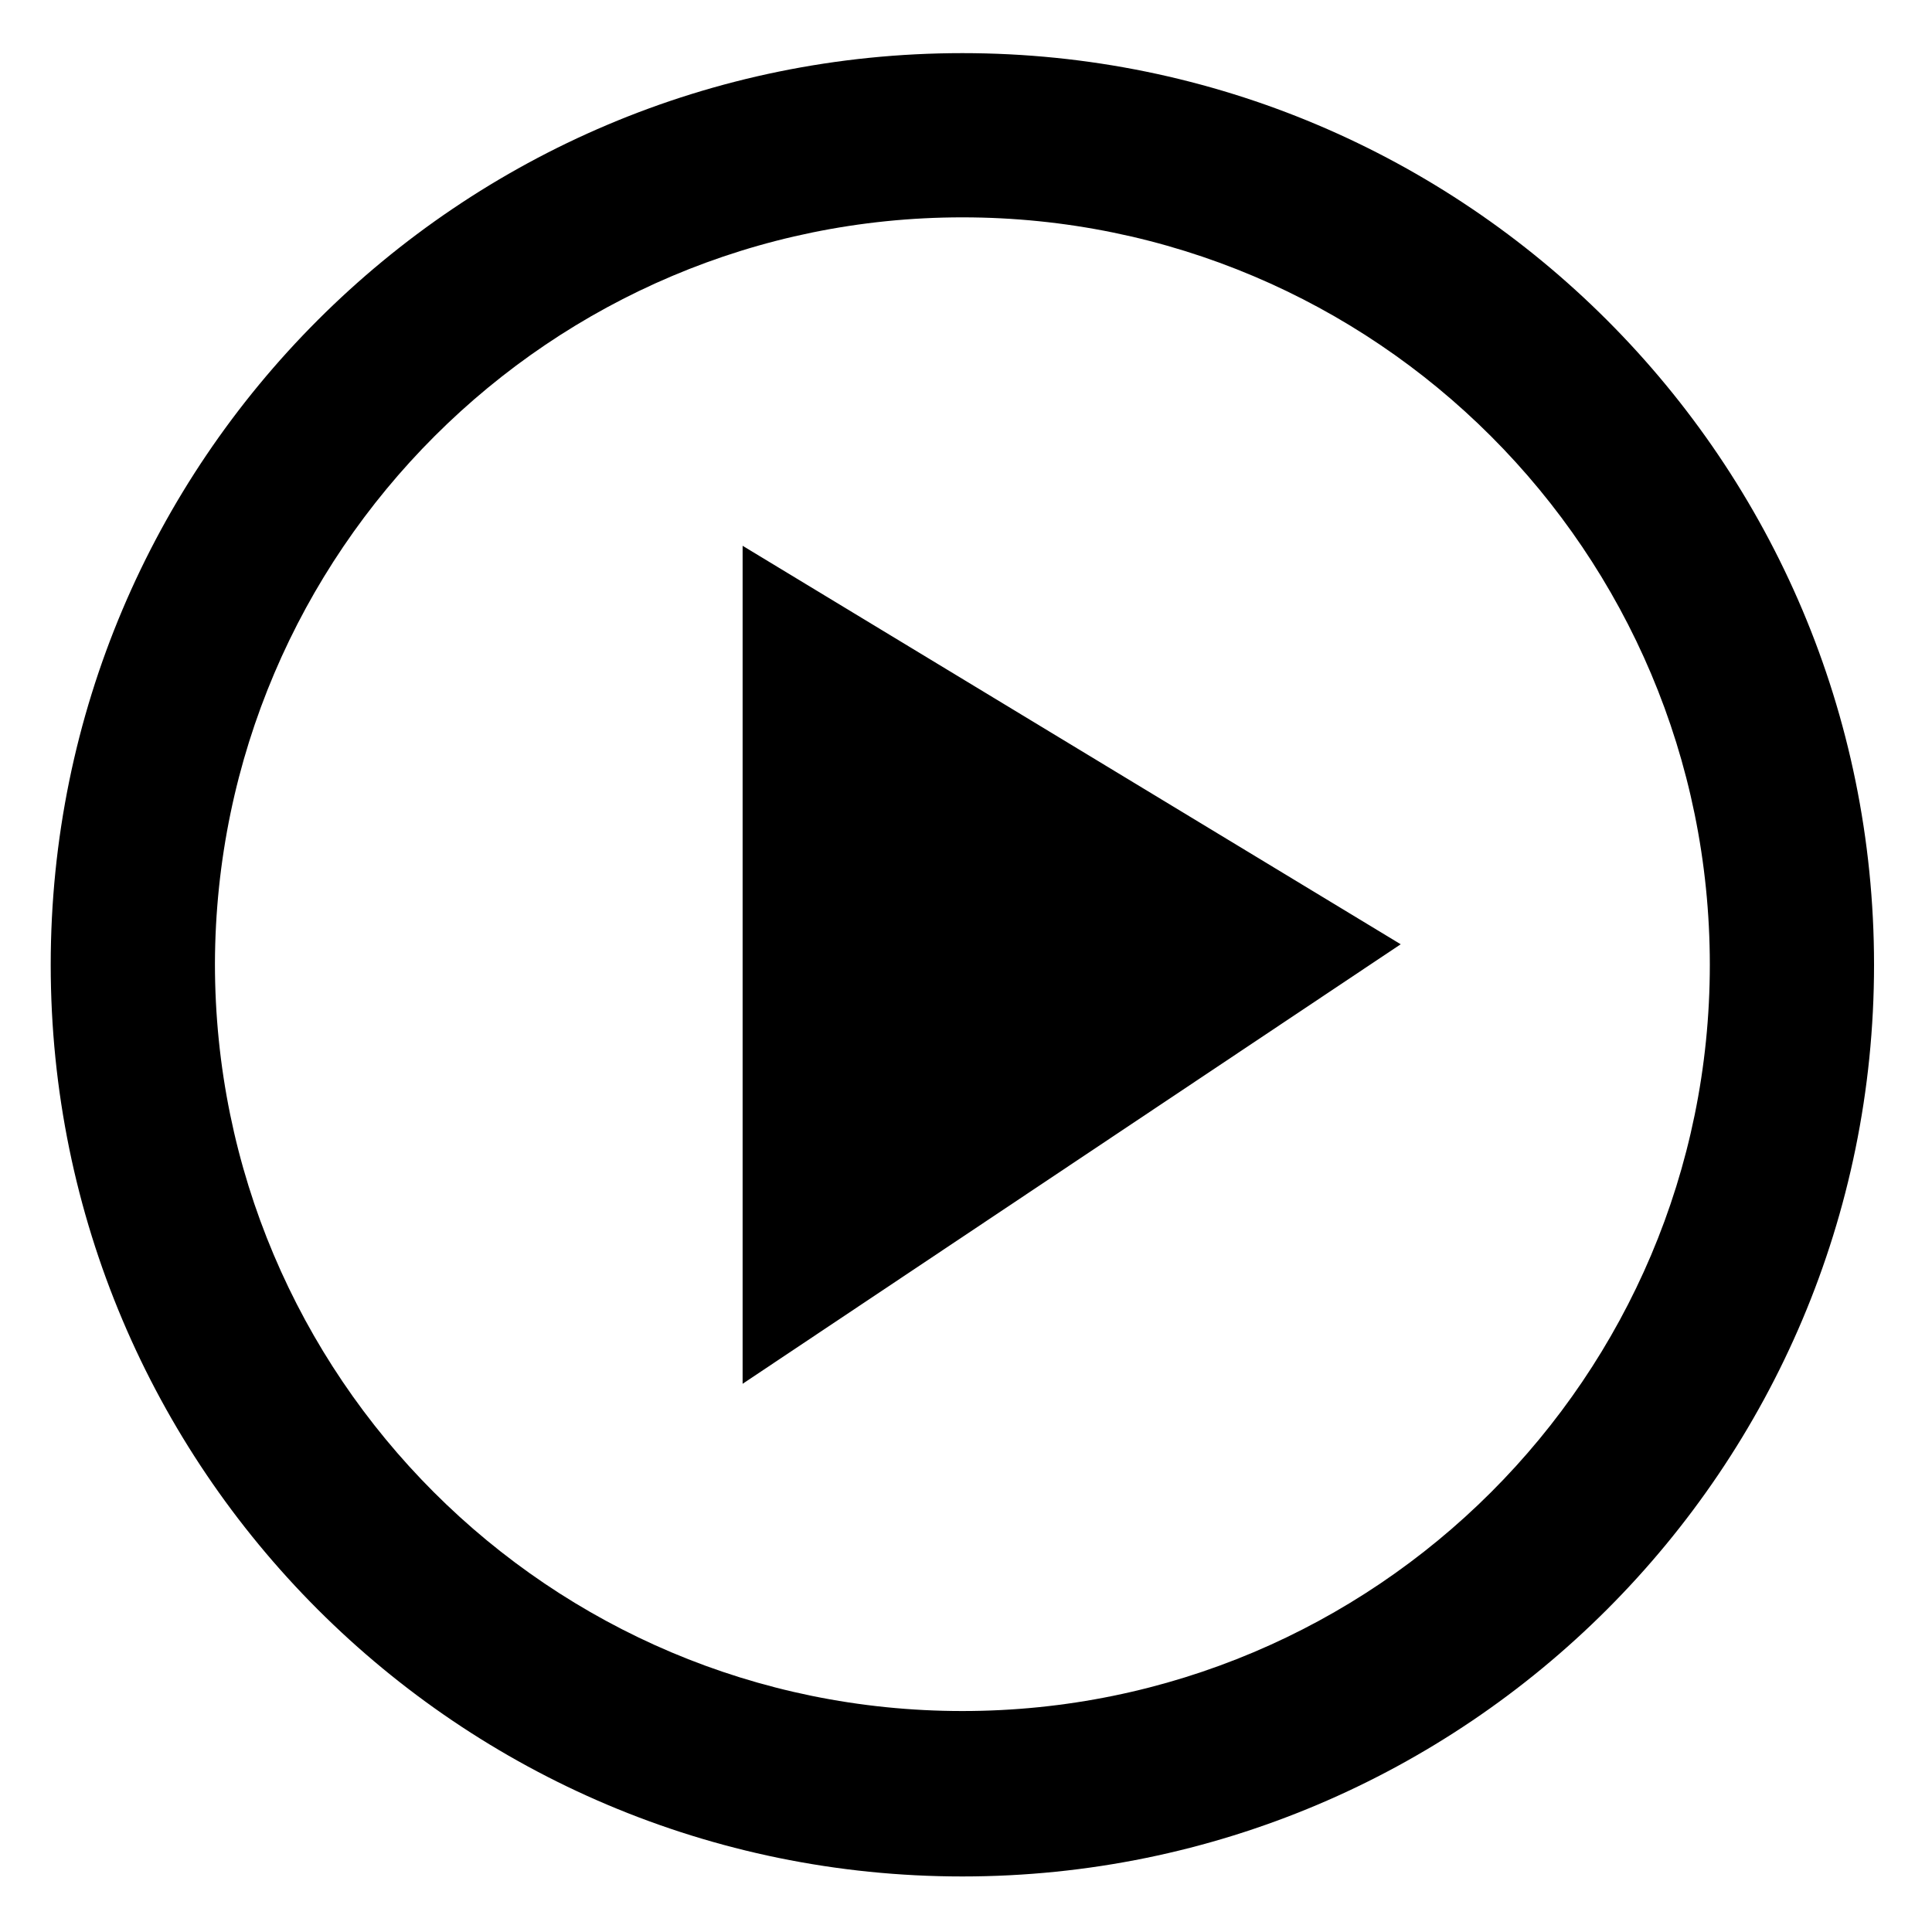 <svg xmlns="http://www.w3.org/2000/svg" viewBox="0 0 160 160"><path d="M79.7 4.4C38 4.4 4.2 38.2 4.2 79.9s33.8 75.5 75.5 75.5 75.5-33.8 75.5-75.5S121.4 4.4 79.7 4.4zm0 137.3c-34.2 0-61.9-27.7-61.9-61.9C17.9 45.7 45.6 18 79.7 18c34.2 0 61.9 27.7 61.9 61.9 0 34.1-27.7 61.8-61.9 61.8z"/><path d="M61.5 45.2v69.4L116 78.2l-54.5-33z"/></svg>
